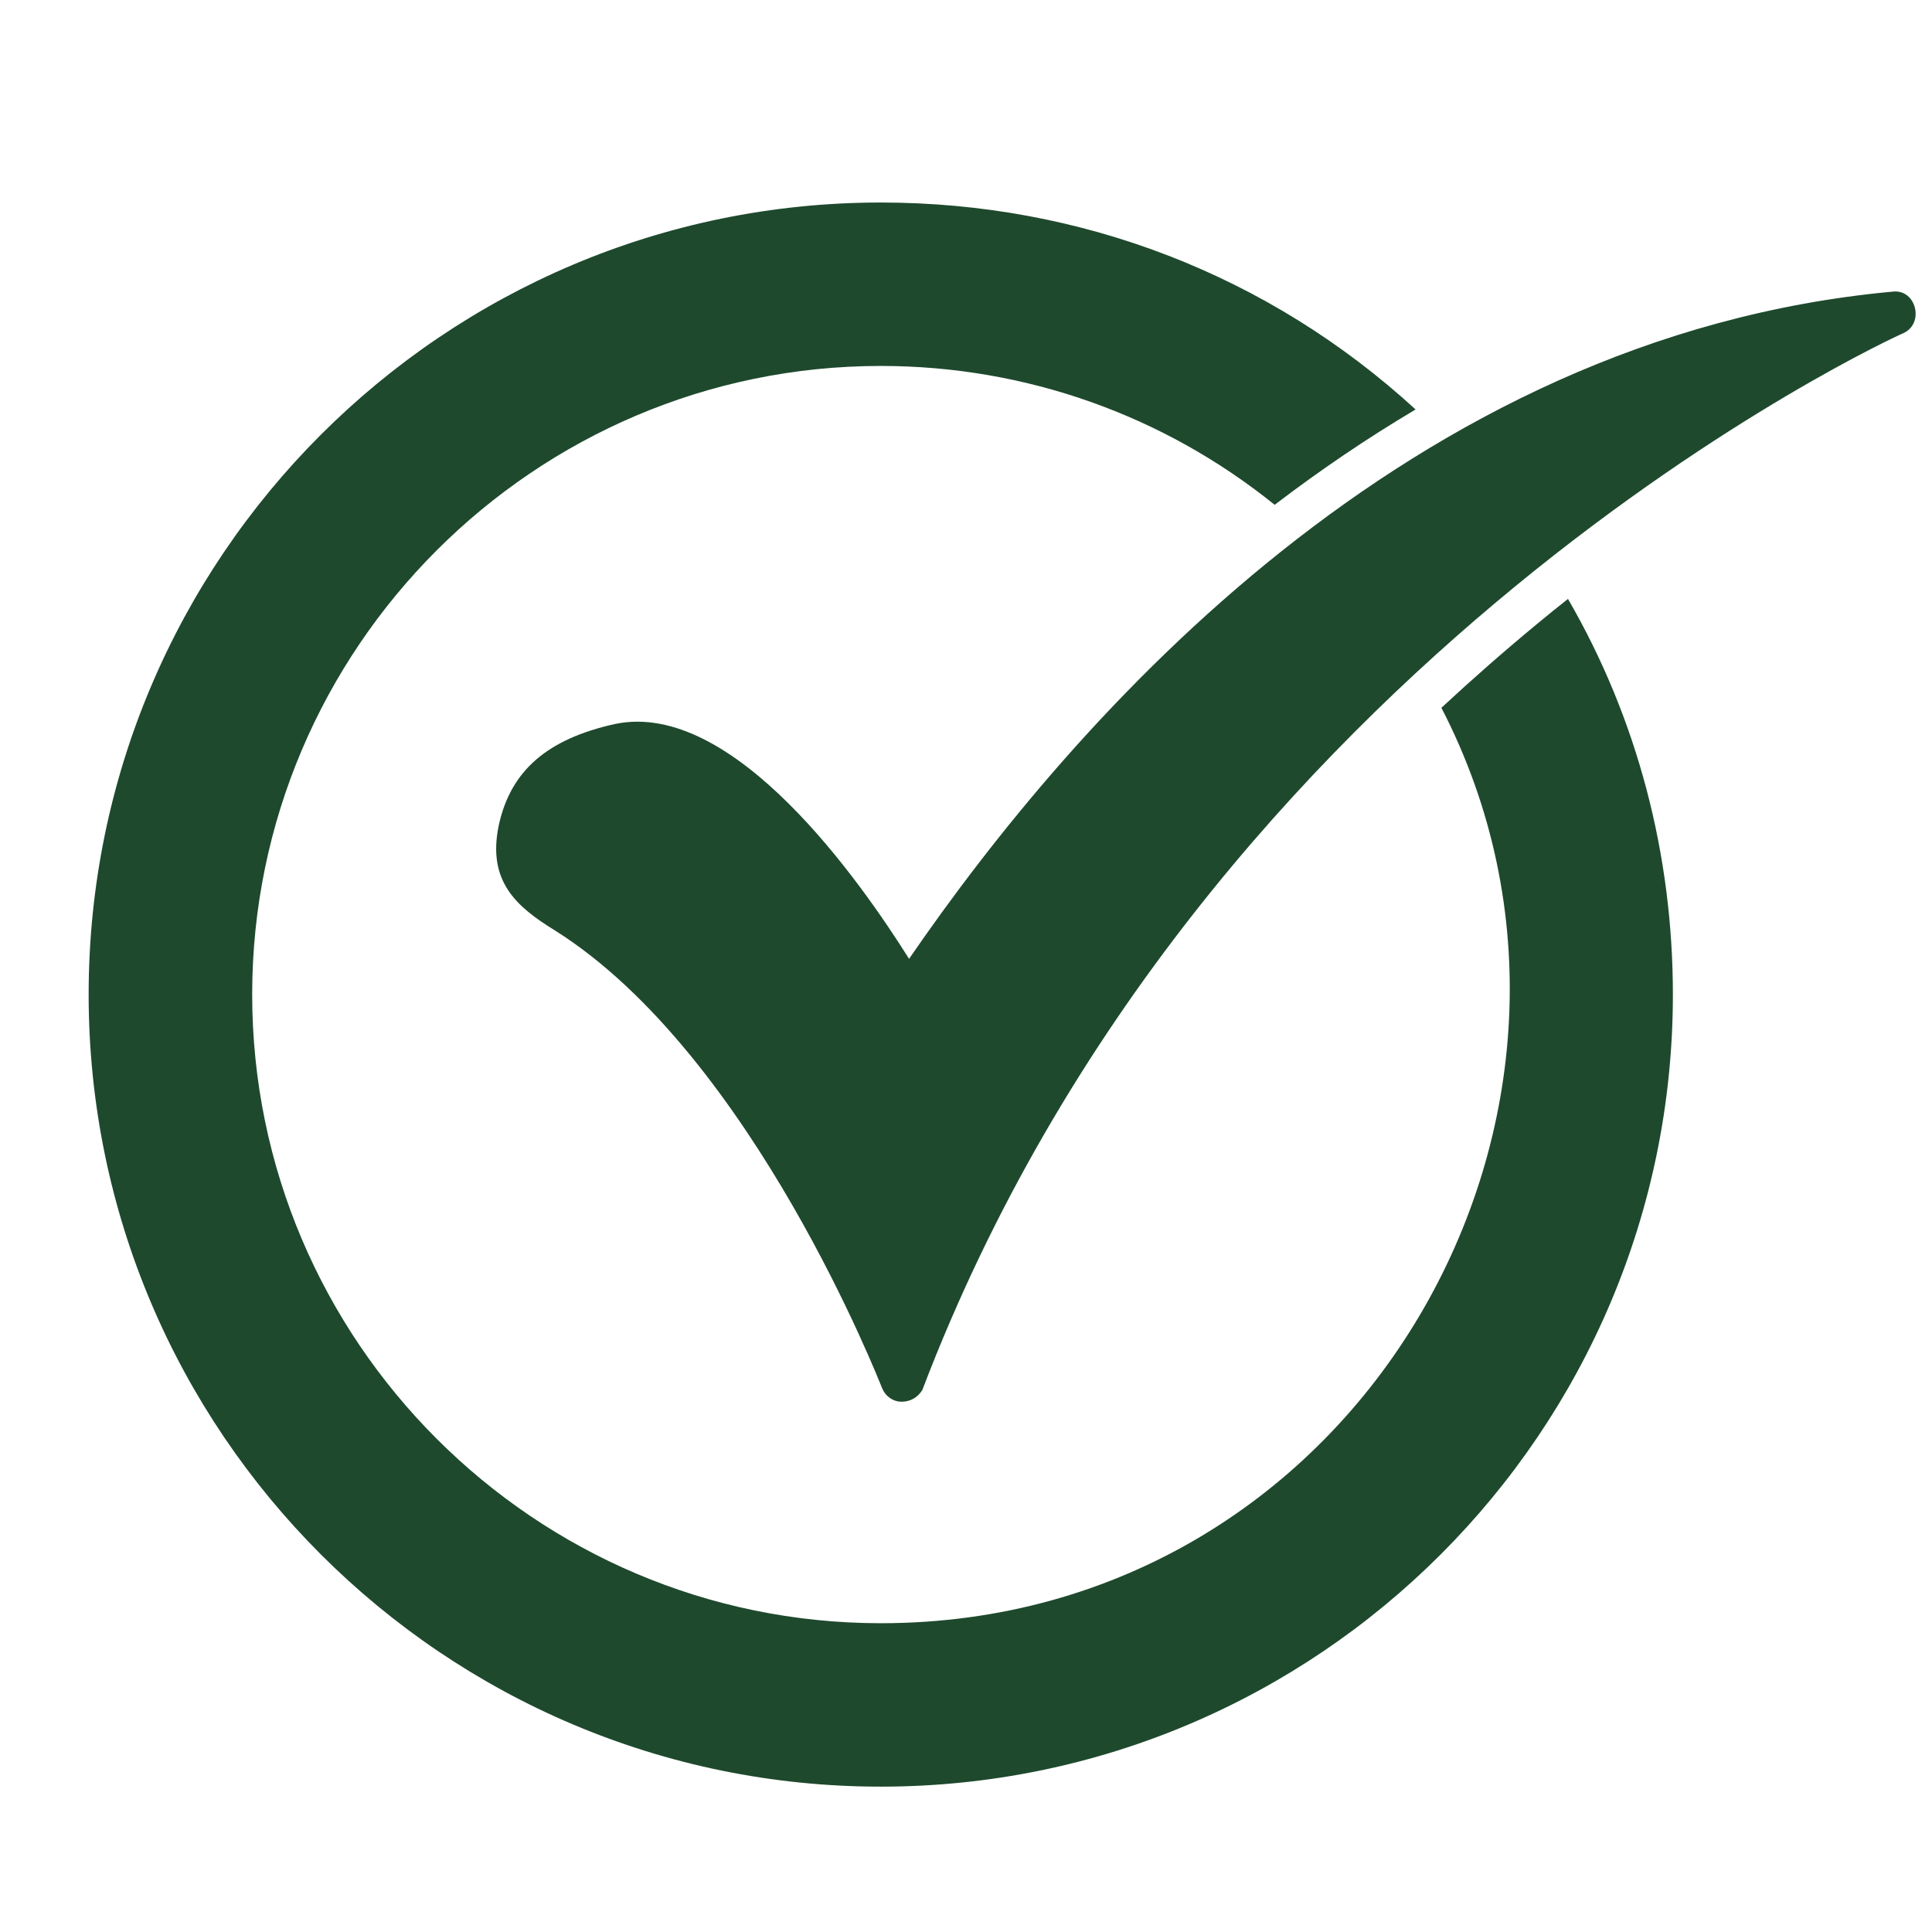 <svg width="17" height="17" viewBox="0 0 17 17" fill="none" xmlns="http://www.w3.org/2000/svg">
<g clip-path="url(#clip0_675_3459)">
<path fill-rule="evenodd" clip-rule="evenodd" d="M7.75 15.721C3.906 15.721 0.78 12.596 0.78 8.751C0.78 4.907 3.906 1.782 7.75 1.782C9.513 1.782 11.168 2.422 12.456 3.603C12.028 3.857 11.614 4.138 11.216 4.442C10.239 3.654 9.025 3.22 7.75 3.22C4.703 3.22 2.219 5.705 2.219 8.751C2.219 11.798 4.703 14.283 7.75 14.283C11.99 14.283 14.507 9.751 12.683 6.228C12.96 5.971 13.244 5.722 13.536 5.481C13.622 5.41 13.709 5.339 13.797 5.27C14.407 6.323 14.72 7.518 14.72 8.751C14.72 12.596 11.595 15.721 7.75 15.721Z" fill="#1E492D"/>
<path fill-rule="evenodd" clip-rule="evenodd" d="M7.933 12.334C7.855 12.334 7.789 12.282 7.763 12.217C7.75 12.191 6.626 9.287 4.886 8.189C4.546 7.98 4.285 7.757 4.389 7.261C4.494 6.777 4.821 6.502 5.409 6.371C6.456 6.149 7.58 7.771 7.999 8.437C9.463 6.306 12.392 2.958 16.655 2.566C16.861 2.542 16.937 2.847 16.747 2.932C16.681 2.958 10.588 5.744 8.116 12.23C8.077 12.295 8.012 12.334 7.933 12.334Z" fill="#1E492D"/>
</g>
<defs>
<clipPath id="clip0_675_3459">
<rect width="16.078" height="16.078" fill="white" transform="translate(0.78 0.712)"/>
</clipPath>
</defs>
</svg>
